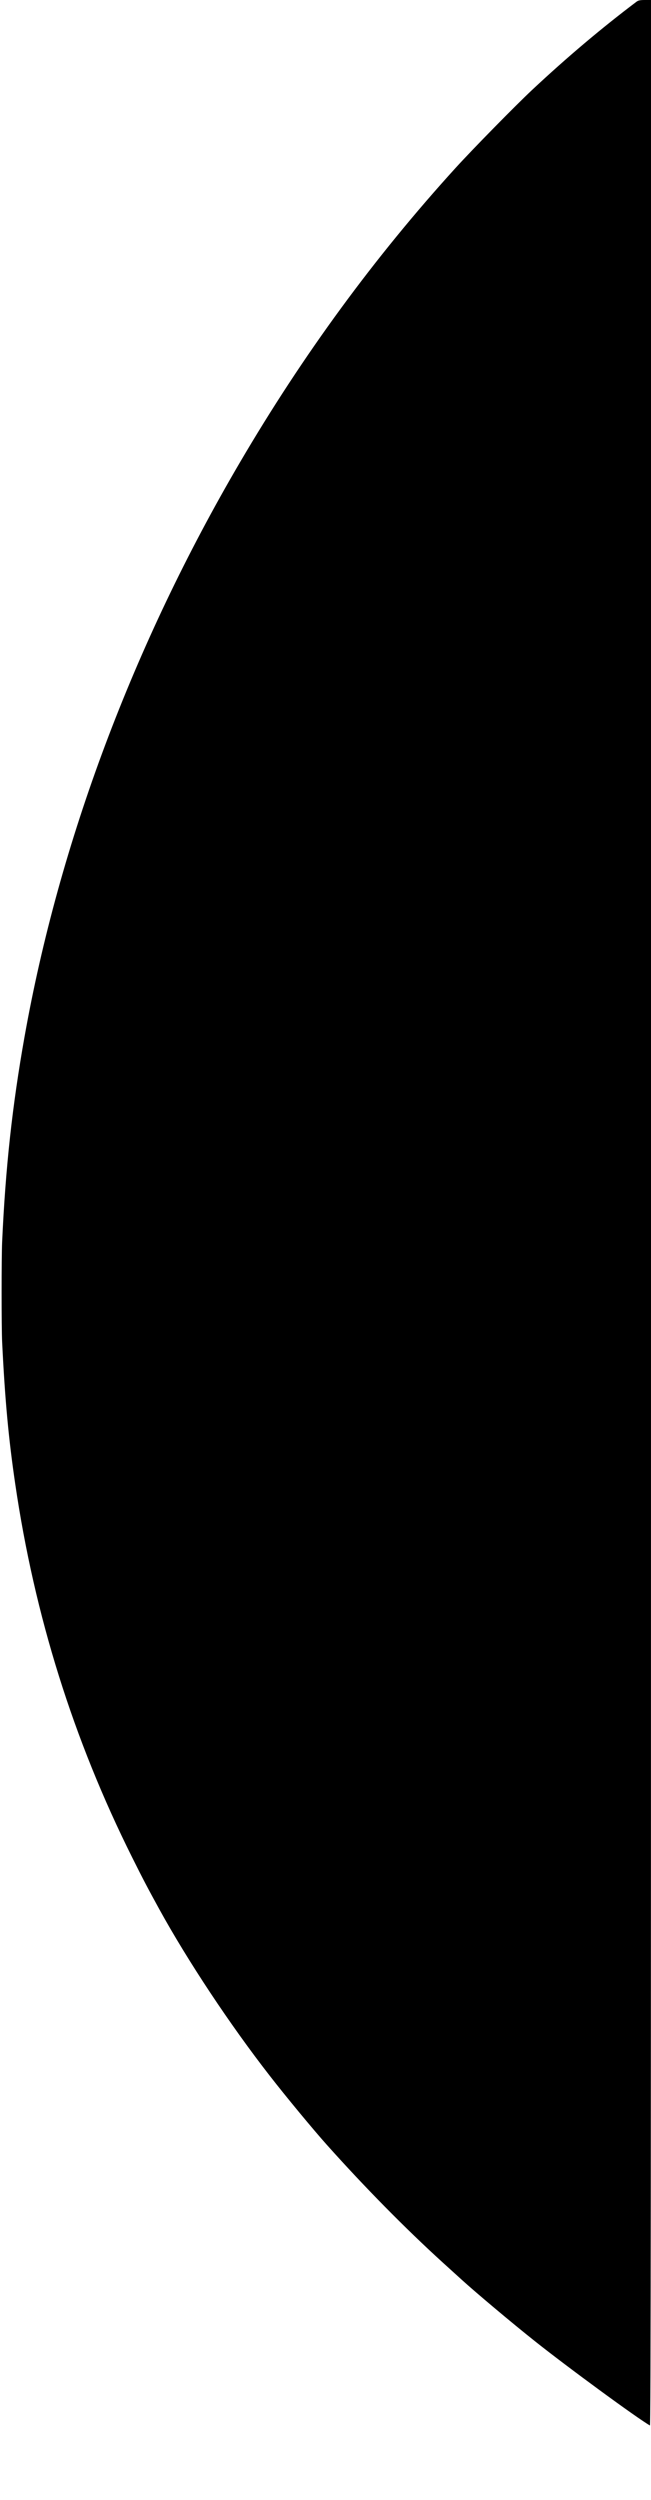 <?xml version="1.0" standalone="no"?>
<!DOCTYPE svg PUBLIC "-//W3C//DTD SVG 20010904//EN"
 "http://www.w3.org/TR/2001/REC-SVG-20010904/DTD/svg10.dtd">
<svg version="1.0" xmlns="http://www.w3.org/2000/svg"
 width="731pt" height="2805pt" viewBox="0 0 731 2805"
 preserveAspectRatio="xMidYMid meet">

<g transform="translate(0,2805) scale(0.1,-0.1)"
fill="#000000" stroke="none">
<path d="M7149 28032 c-393 -296 -785 -627 -1174 -991 -187 -175 -668 -665
-860 -876 -908 -998 -1712 -2094 -2422 -3305 -1194 -2035 -2030 -4263 -2418
-6445 -137 -770 -213 -1464 -251 -2298 -8 -177 -8 -959 0 -1125 32 -654 72
-1082 147 -1592 217 -1478 652 -2867 1313 -4190 123 -247 181 -356 304 -580
321 -583 794 -1296 1241 -1870 180 -232 488 -604 641 -775 424 -474 881 -938
1300 -1319 96 -87 193 -175 215 -195 156 -142 564 -485 825 -692 361 -287
1140 -858 1288 -943 9 -6 12 2718 12 13603 l0 13611 -69 0 c-50 0 -75 -5 -92
-18z"/>
</g>
</svg>

